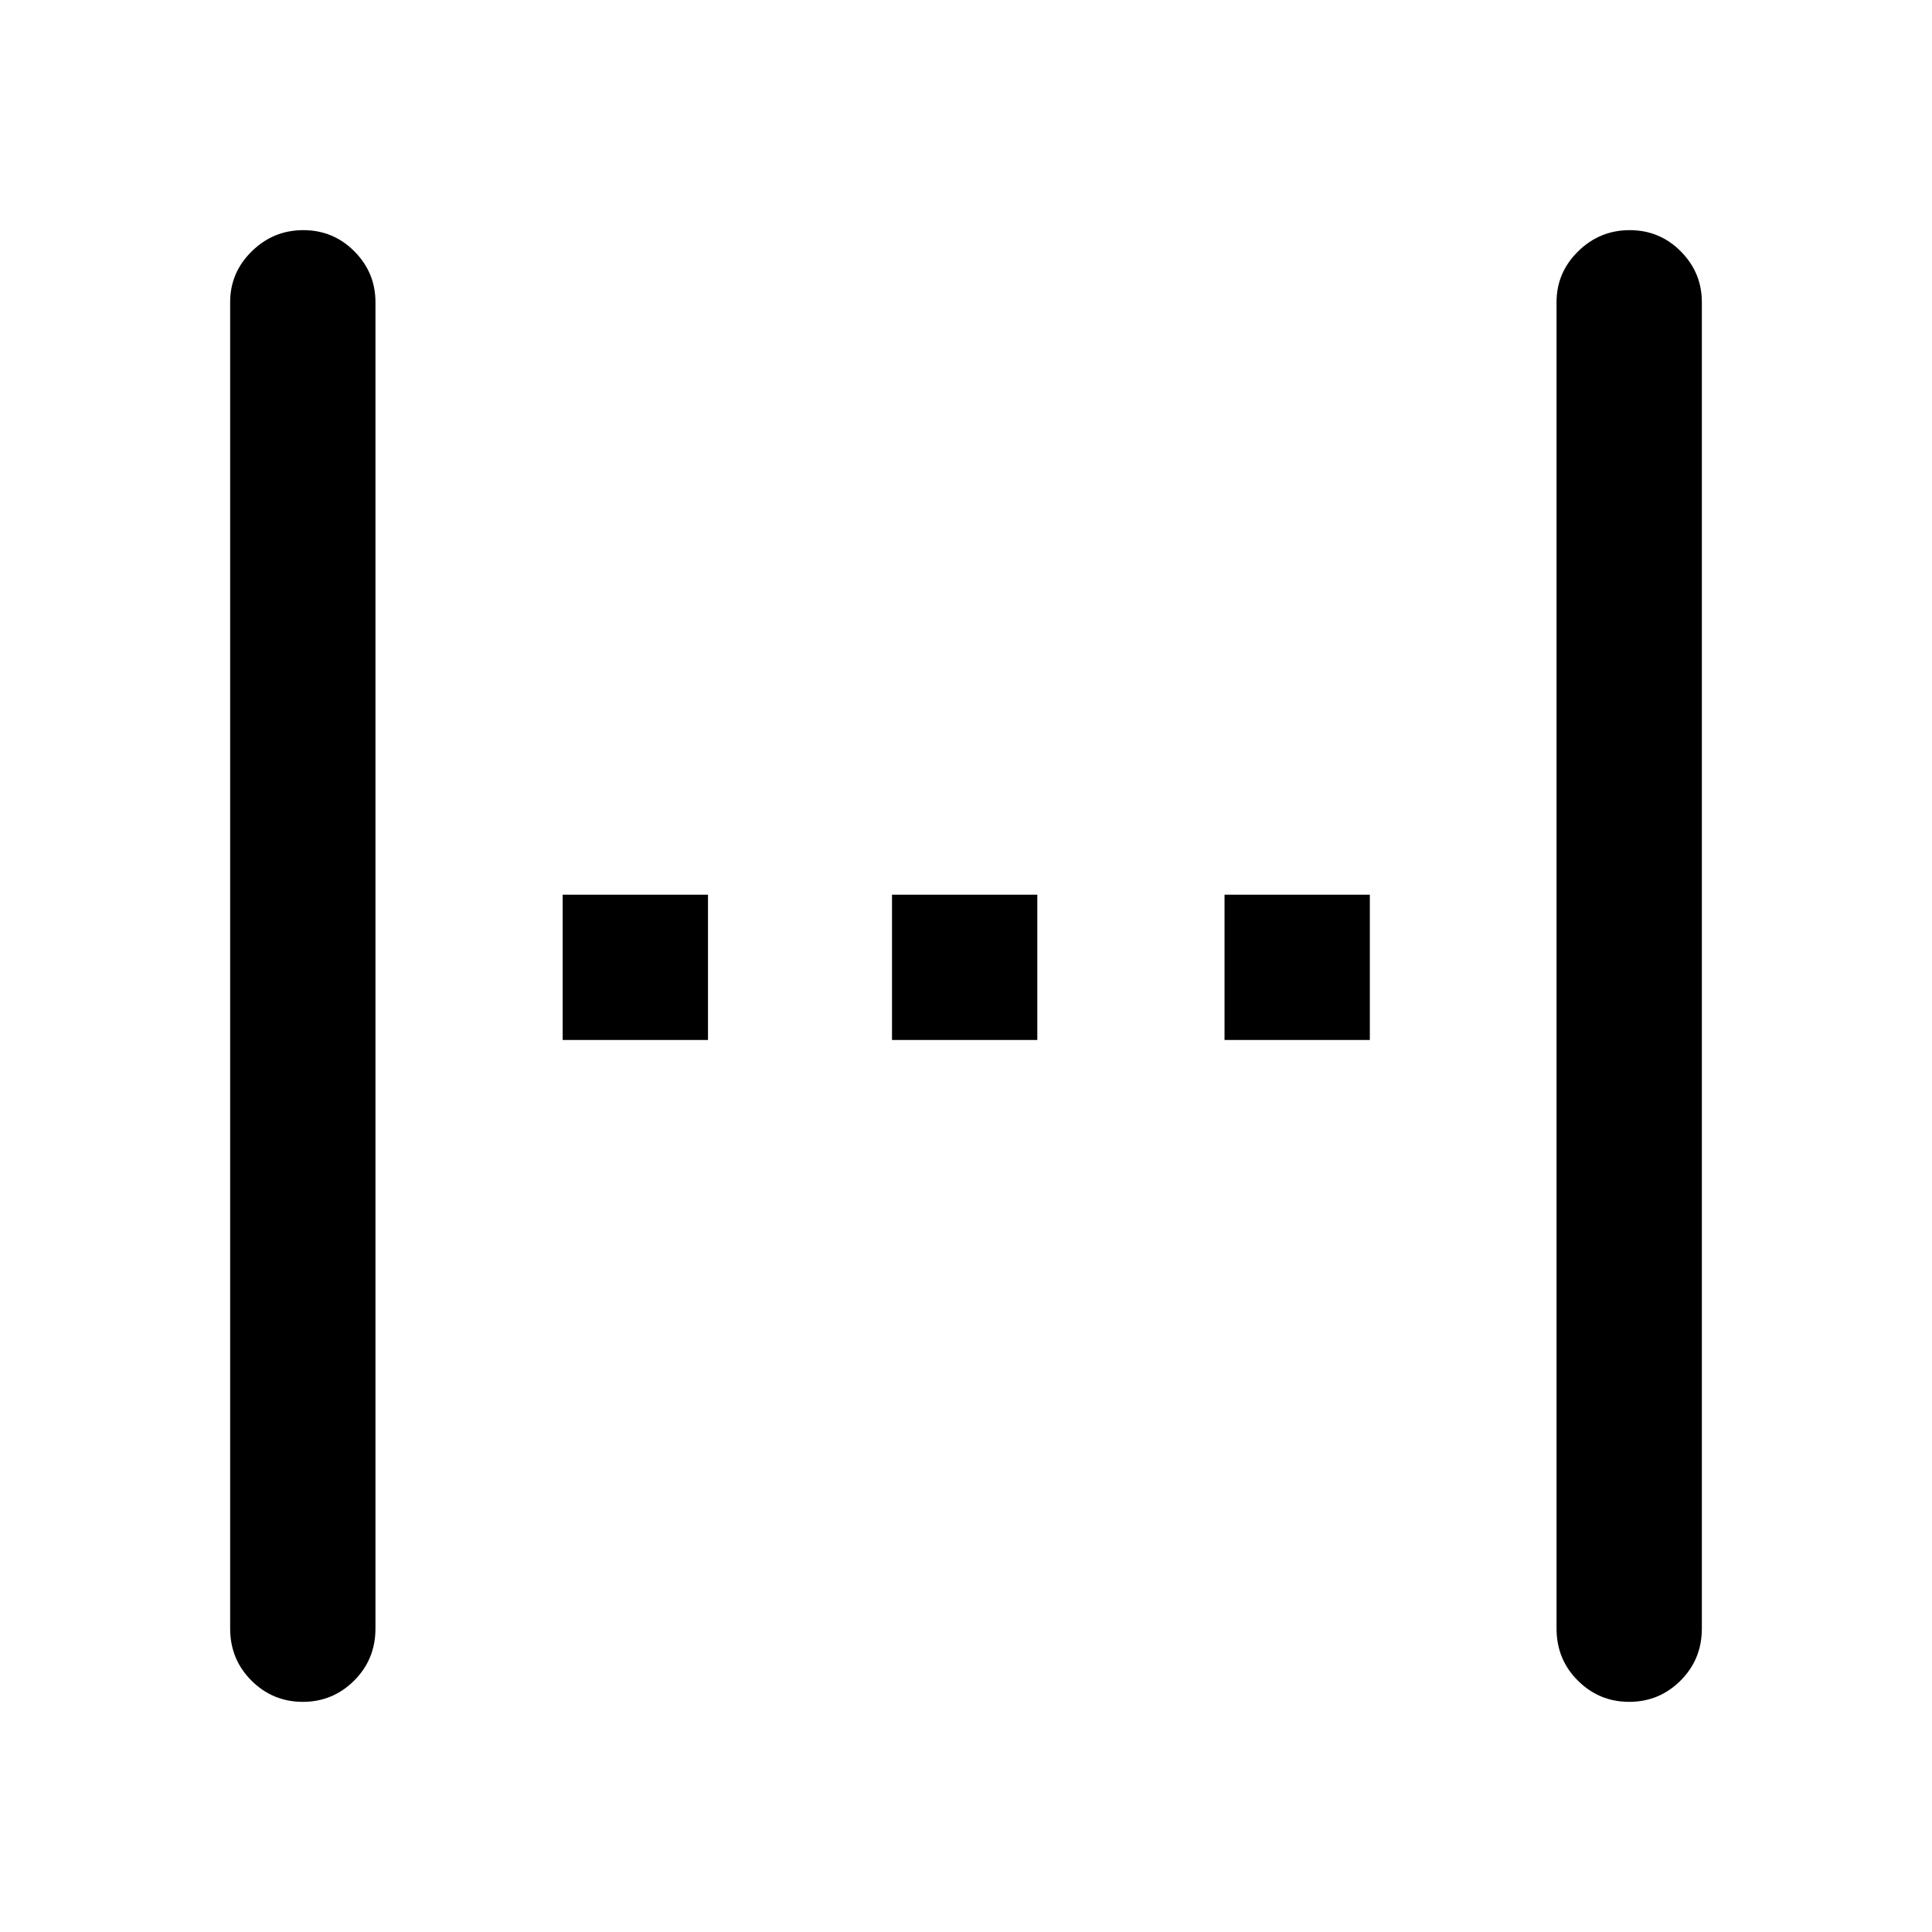 <svg xmlns="http://www.w3.org/2000/svg" height="40" viewBox="0 96 960 960" width="40"><path d="M150.463 941.64q-14.922 0-25.513-10.554-10.59-10.554-10.59-25.881V246.128q0-14.676 10.712-25.222 10.712-10.546 25.634-10.546t25.39 10.546q10.467 10.546 10.467 25.222v659.077q0 15.327-10.589 25.881t-25.511 10.554ZM279.59 612.768v-72.203h72.204v72.203H279.59Zm163.642 0v-72.203h72.203v72.203h-72.203Zm165.23 0v-72.203h72.204v72.203h-72.204ZM809.54 941.64q-14.922 0-25.513-10.554-10.59-10.554-10.59-25.881V246.128q0-14.676 10.712-25.222 10.712-10.546 25.634-10.546t25.389 10.546q10.468 10.546 10.468 25.222v659.077q0 15.327-10.589 25.881T809.54 941.64Z"/></svg>